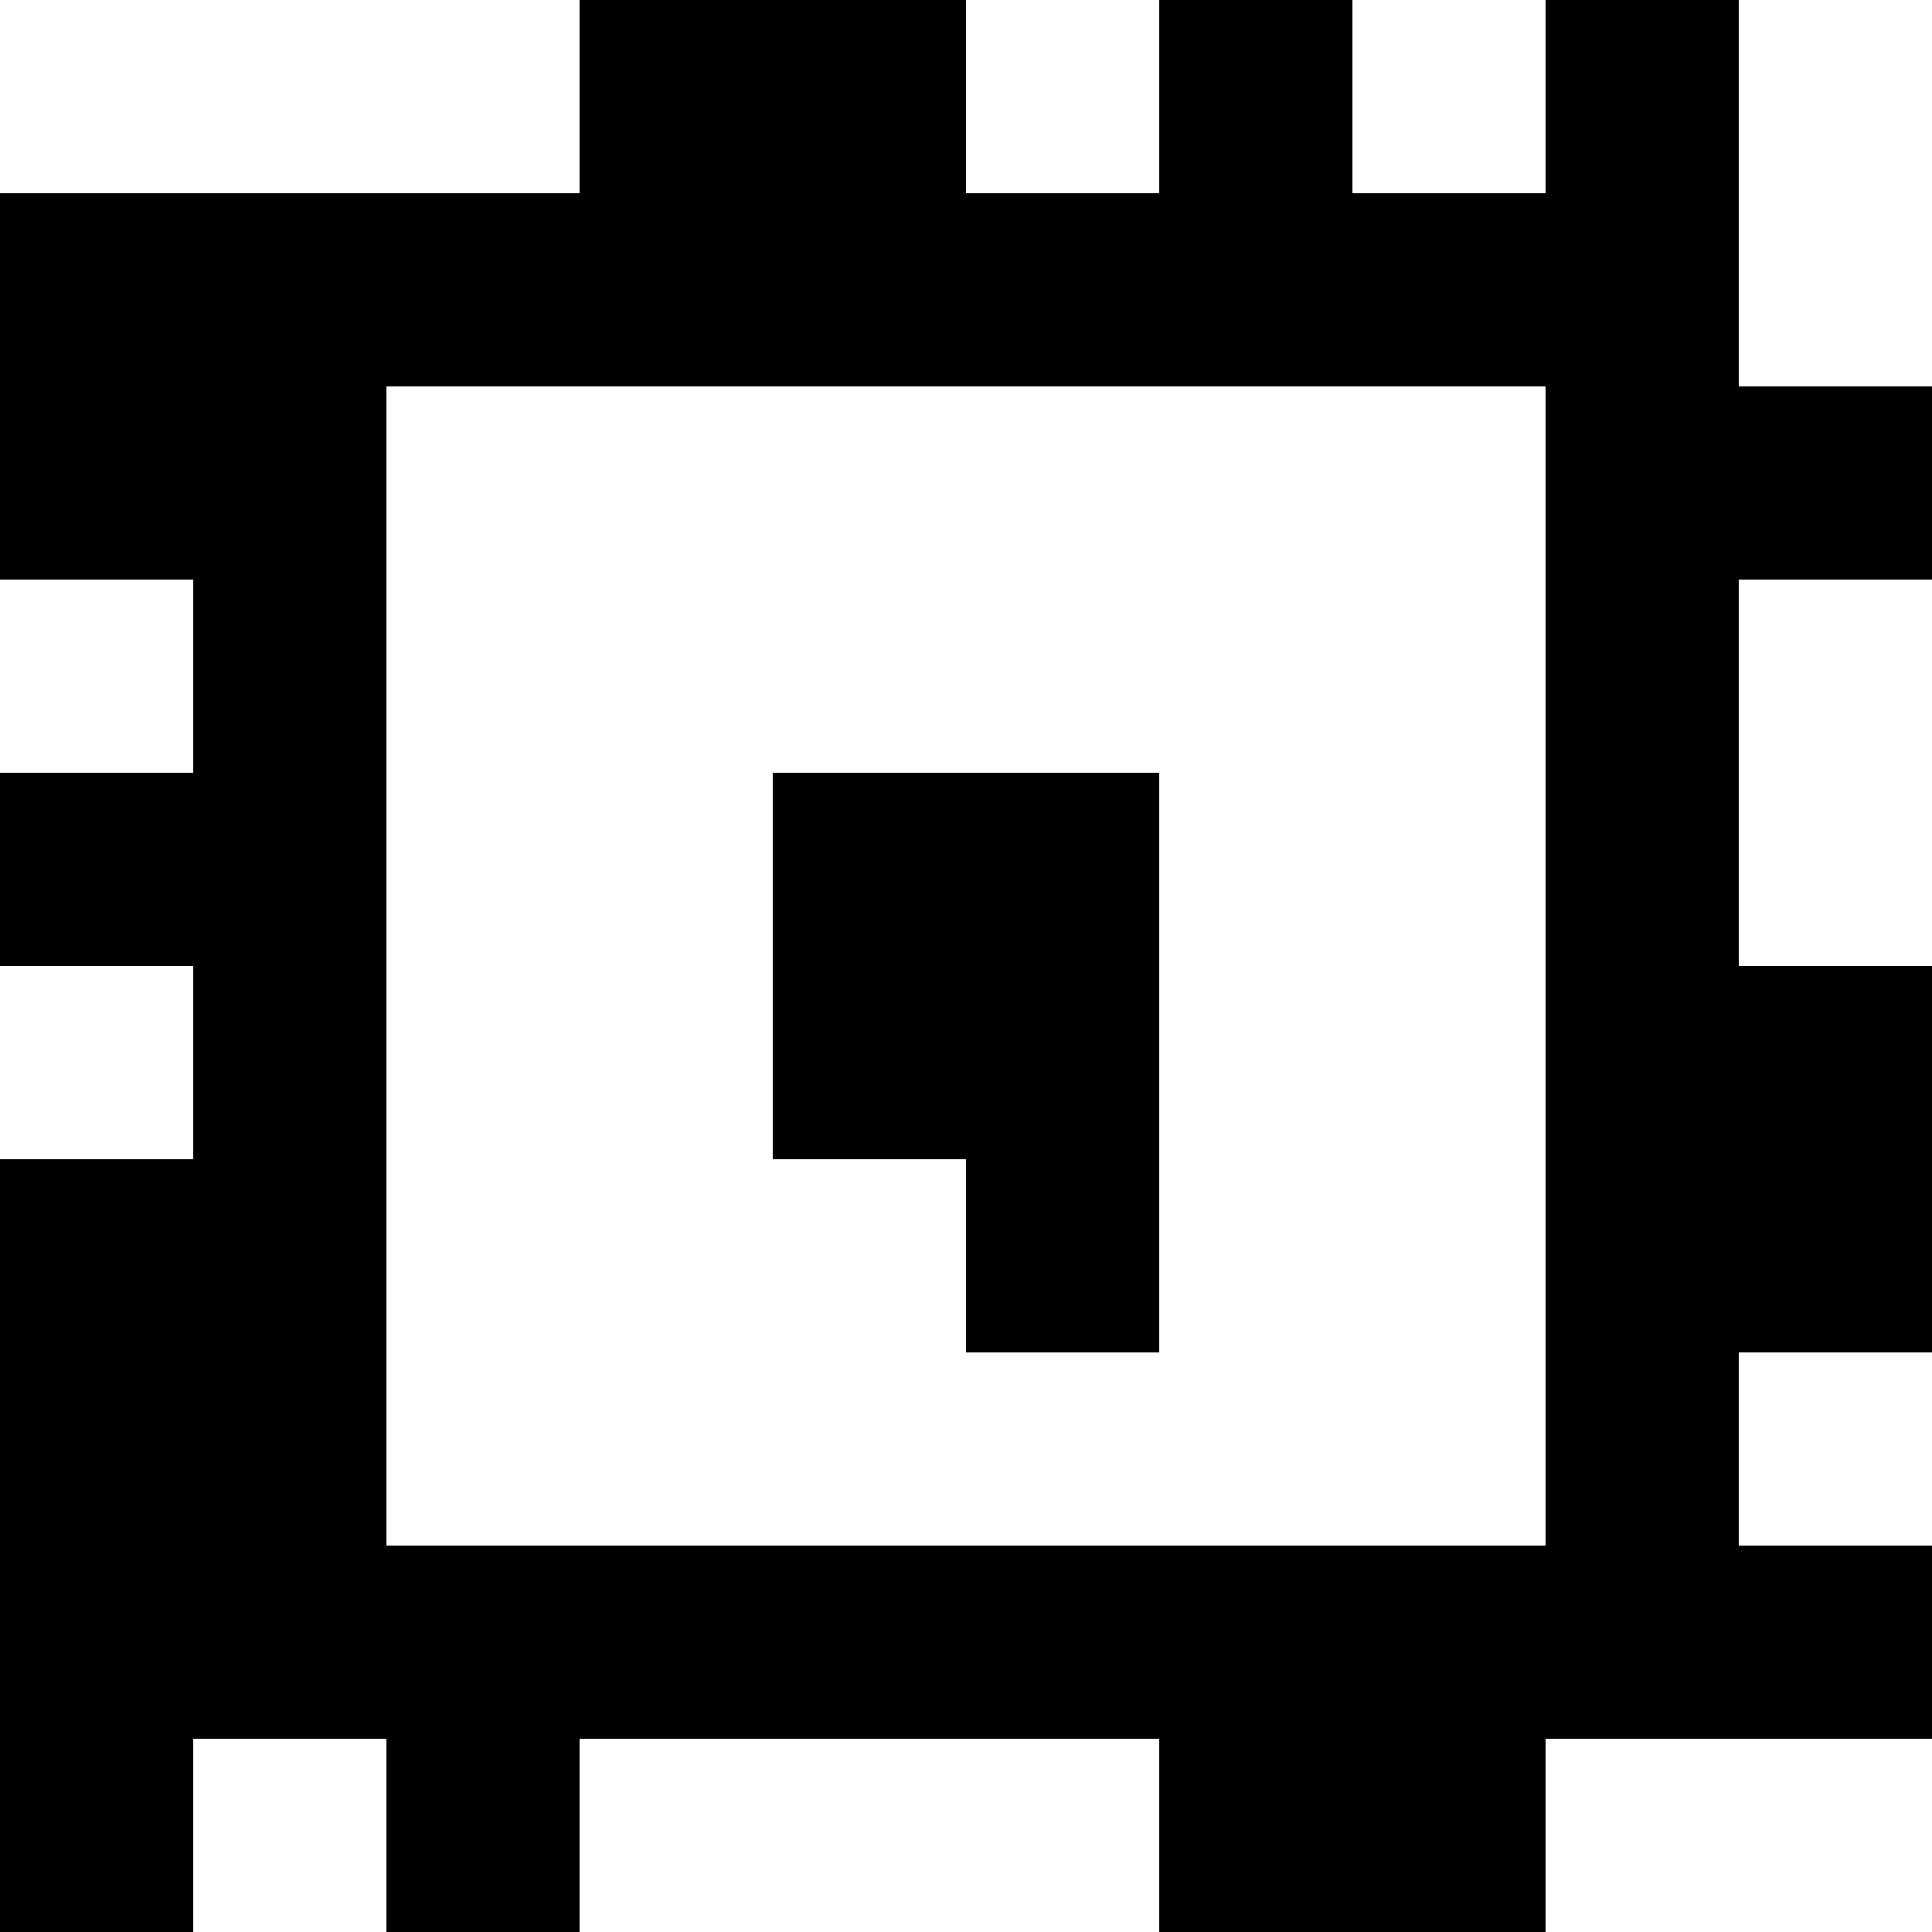 <?xml version="1.0" standalone="yes"?>
<svg xmlns="http://www.w3.org/2000/svg" width="100" height="100">
<rect width="100%" height="100%" fill="#808080" stroke="none"/>
<path style="fill:#ffffff; stroke:none;" d="M0 0L0 10L30 10L30 0L0 0z"/>
<path style="fill:#000000; stroke:none;" d="M30 0L30 10L0 10L0 30L10 30L10 40L0 40L0 50L10 50L10 60L0 60L0 100L10 100L10 90L20 90L20 100L30 100L30 90L60 90L60 100L80 100L80 90L100 90L100 80L90 80L90 70L100 70L100 50L90 50L90 30L100 30L100 20L90 20L90 0L80 0L80 10L70 10L70 0L60 0L60 10L50 10L50 0L30 0z"/>
<path style="fill:#ffffff; stroke:none;" d="M50 0L50 10L60 10L60 0L50 0M70 0L70 10L80 10L80 0L70 0M90 0L90 20L100 20L100 0L90 0M20 20L20 80L80 80L80 20L20 20M0 30L0 40L10 40L10 30L0 30M90 30L90 50L100 50L100 30L90 30z"/>
<path style="fill:#000000; stroke:none;" d="M40 40L40 60L50 60L50 70L60 70L60 40L40 40z"/>
<path style="fill:#ffffff; stroke:none;" d="M0 50L0 60L10 60L10 50L0 50M90 70L90 80L100 80L100 70L90 70M10 90L10 100L20 100L20 90L10 90M30 90L30 100L60 100L60 90L30 90M80 90L80 100L100 100L100 90L80 90z"/>
</svg>
